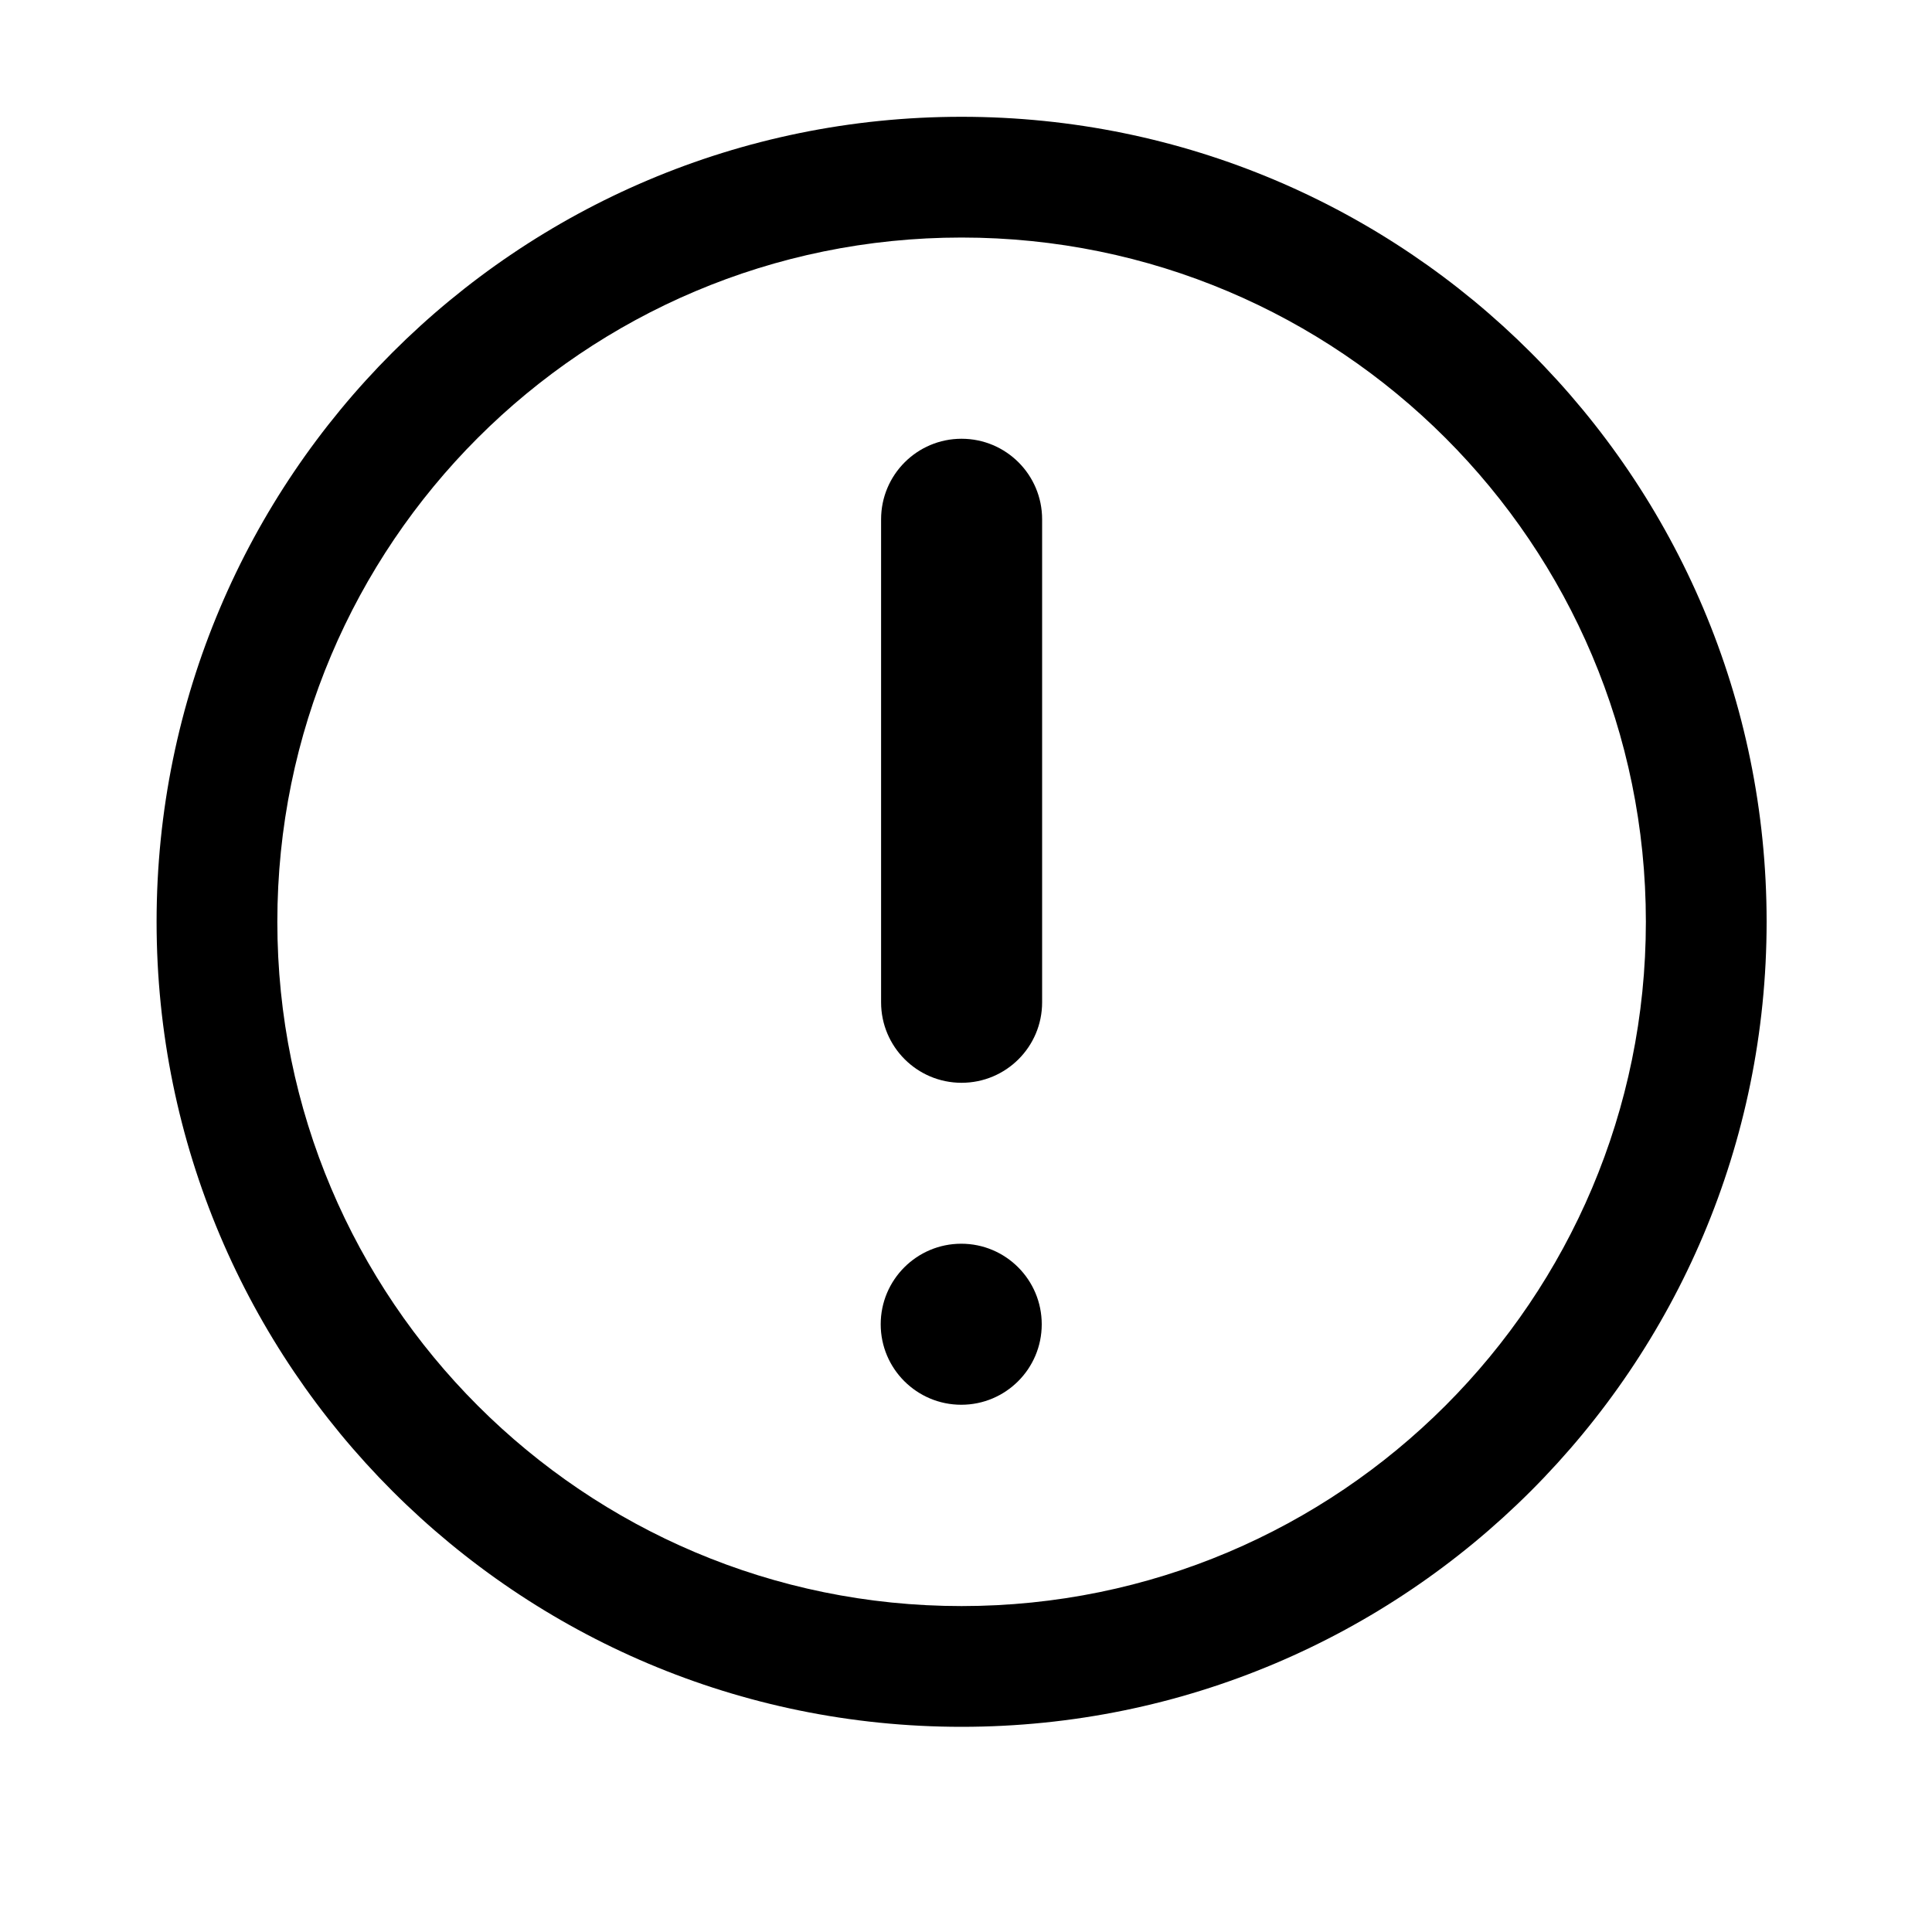 <svg xmlns="http://www.w3.org/2000/svg" viewBox="0 0 20 20">
    <path fill-rule="evenodd" clip-rule="evenodd" d="M9.954 16.626C13.866 16.626 17.038 13.454 17.038 9.542C17.038 5.63 13.866 2.459 9.954 2.459C6.042 2.459 2.871 5.63 2.871 9.542C2.871 13.454 6.042 16.626 9.954 16.626ZM9.954 17.876C14.557 17.876 18.288 14.145 18.288 9.542C18.288 4.94 14.557 1.209 9.954 1.209C5.352 1.209 1.621 4.94 1.621 9.542C1.621 14.145 5.352 17.876 9.954 17.876Z" />
    <path fill-rule="evenodd" clip-rule="evenodd" d="M9.954 4.542C10.415 4.542 10.788 4.915 10.788 5.376V10.376C10.788 10.836 10.415 11.209 9.954 11.209C9.494 11.209 9.121 10.836 9.121 10.376V5.376C9.121 4.915 9.494 4.542 9.954 4.542Z" />
    <path d="M9.117 13.709C9.117 13.248 9.491 12.875 9.951 12.875C10.411 12.875 10.784 13.248 10.784 13.709C10.784 14.169 10.411 14.542 9.951 14.542C9.491 14.542 9.117 14.169 9.117 13.709Z" />
</svg>
